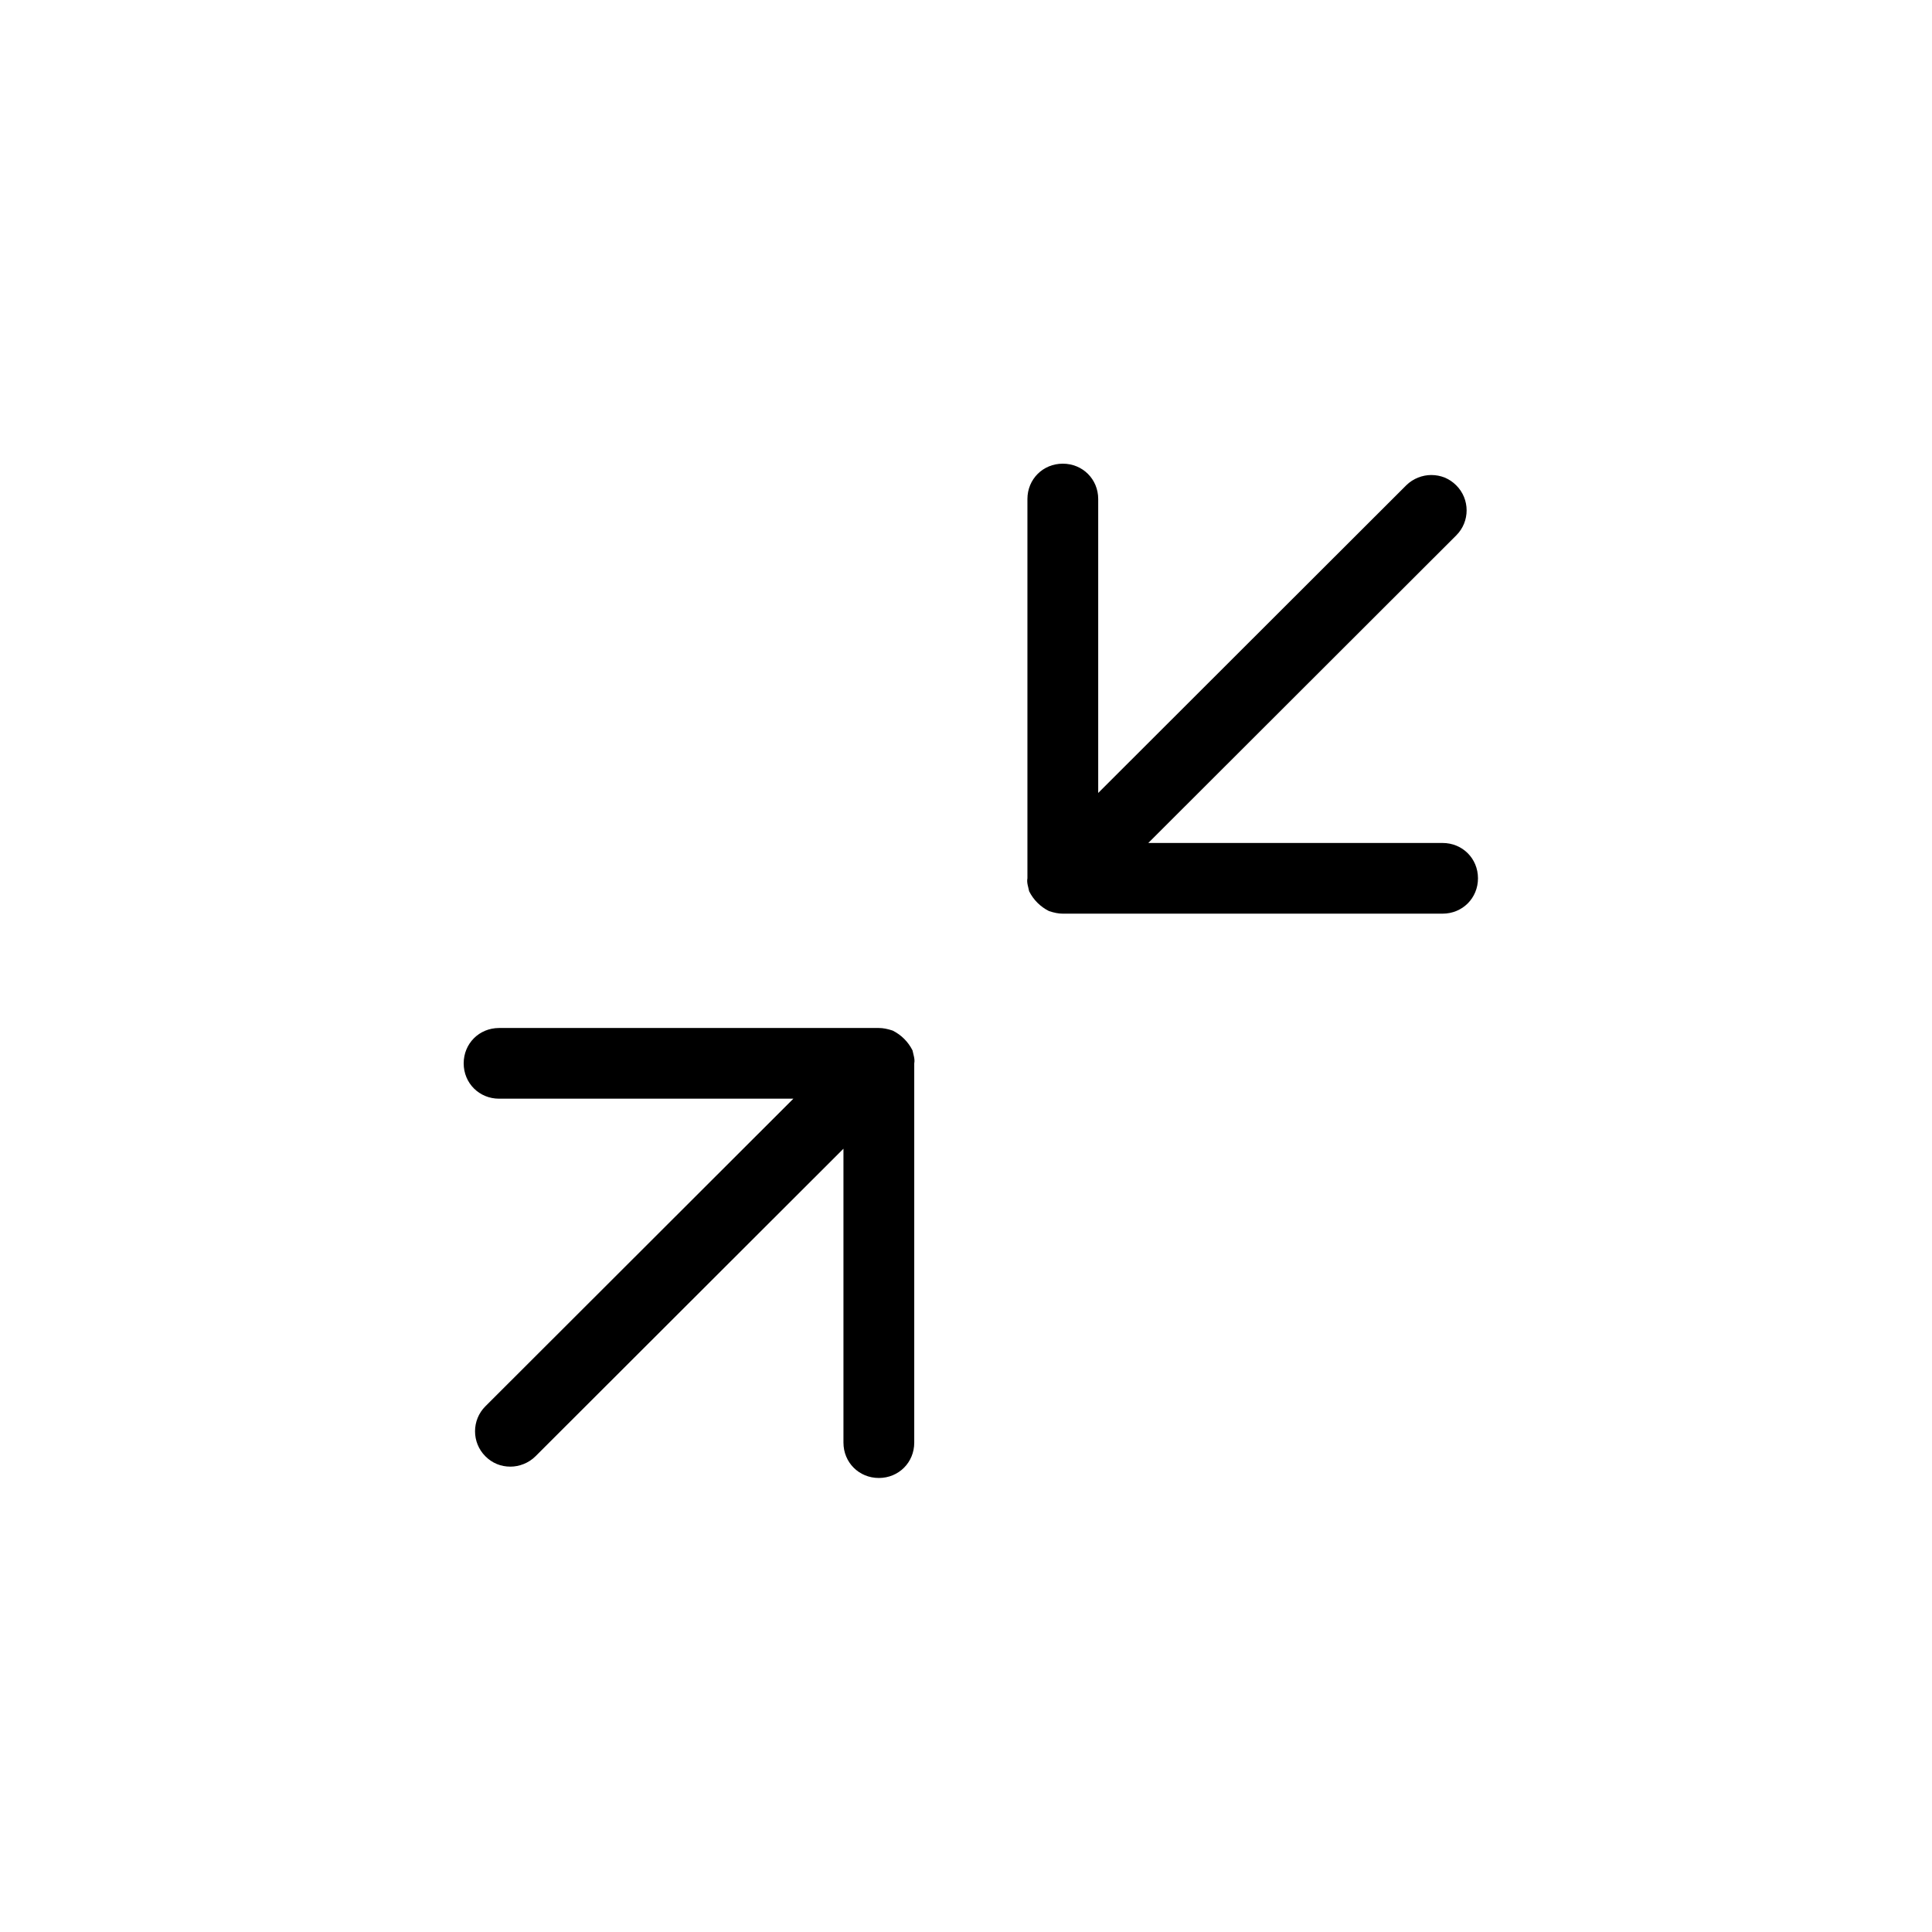 <?xml version="1.0" encoding="UTF-8" standalone="no"?>
<svg width="100px" height="100px" viewBox="0 0 100 100" version="1.1" xmlns="http://www.w3.org/2000/svg" xmlns:xlink="http://www.w3.org/1999/xlink">
    <!-- Generator: Sketch 3.8.3 (29802) - http://www.bohemiancoding.com/sketch -->
    <title>expand</title>
    <path d="M54.296,47.157 C54.564,47.246 54.788,47.291 55.011,47.291 L74.668,47.291 C75.696,47.291 76.5,46.488 76.5,45.461 C76.5,44.435 75.696,43.632 74.668,43.632 L59.435,43.632 L75.376,27.711 C76.091,26.997 76.091,25.836 75.376,25.122 C75.019,24.765 74.572,24.587 74.08,24.587 C73.633,24.587 73.142,24.765 72.784,25.122 L56.843,41.043 L56.843,25.83 C56.843,24.803 56.039,24 55.011,24 C53.983,24 53.179,24.803 53.179,25.83 L53.179,45.461 C53.134,45.684 53.224,45.907 53.268,46.131 C53.492,46.577 53.849,46.934 54.296,47.157 Z M46.204,53.343 C45.936,53.254 45.712,53.209 45.489,53.209 L25.832,53.209 C24.804,53.209 24,54.012 24,55.039 C24,56.065 24.804,56.868 25.832,56.868 L41.065,56.868 L25.124,72.789 C24.409,73.503 24.409,74.664 25.124,75.378 C25.481,75.735 25.928,75.913 26.42,75.913 C26.867,75.913 27.358,75.735 27.716,75.378 L43.657,59.457 L43.657,74.67 C43.657,75.697 44.461,76.5 45.489,76.5 C46.517,76.5 47.321,75.697 47.321,74.67 L47.321,55.039 C47.366,54.816 47.276,54.593 47.232,54.369 C47.008,53.923 46.651,53.566 46.204,53.343 Z" id="shrink"></path>
</svg>
